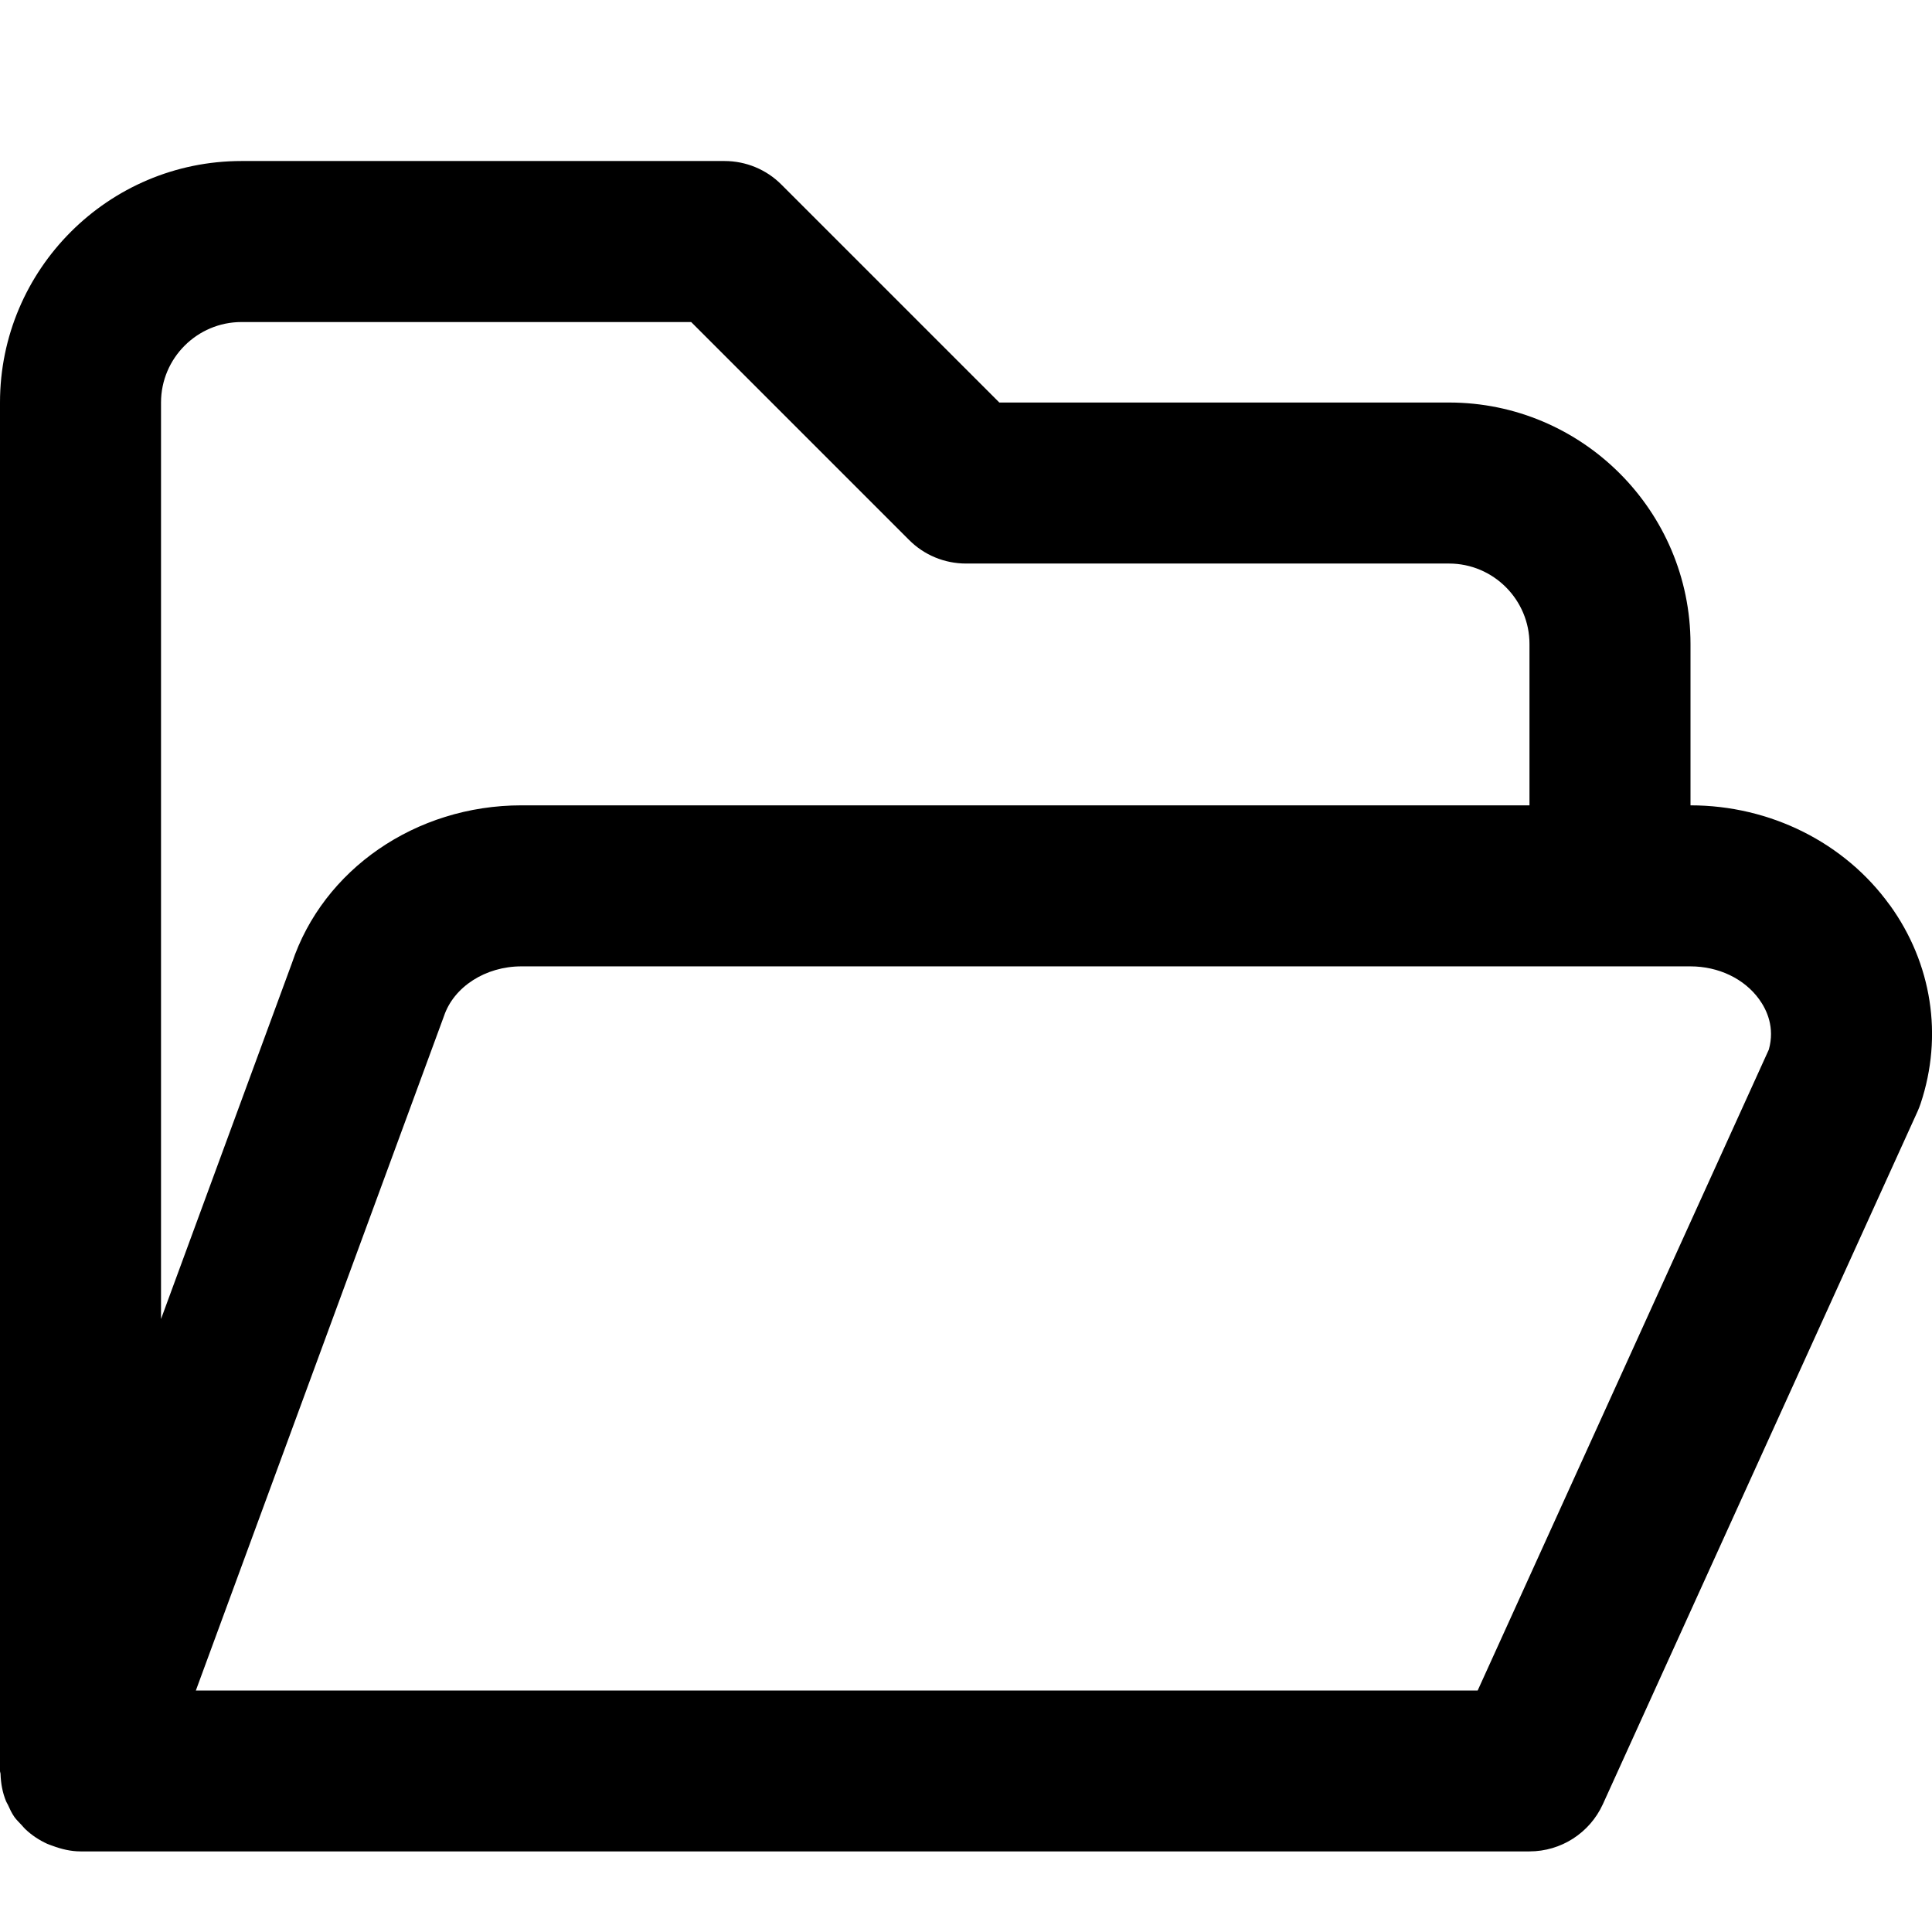 <!-- Generated by IcoMoon.io -->
<svg version="1.1" xmlns="http://www.w3.org/2000/svg" width="32" height="32" viewBox="0 0 32 32">
<title>folder-open</title>
<path d="M31.301 14.992c-0.745-1.035-1.98-1.653-3.301-1.653v-2.672c0-2.205-1.795-4-4-4h-7.448l-3.609-3.609c-0.249-0.251-0.589-0.391-0.943-0.391h-8c-2.205 0-4 1.795-4 4v22.667c0 0.017 0.009 0.032 0.009 0.049 0.005 0.156 0.032 0.308 0.092 0.453 0.008 0.020 0.020 0.036 0.029 0.055 0.032 0.071 0.064 0.141 0.109 0.205 0.035 0.049 0.079 0.089 0.119 0.133 0.020 0.021 0.037 0.044 0.059 0.065 0.108 0.103 0.231 0.184 0.364 0.245 0.029 0.013 0.057 0.021 0.088 0.033 0.148 0.055 0.303 0.093 0.464 0.093h24c0.523 0 0.997-0.305 1.215-0.781l5.213-11.476c0.019-0.043 0.036-0.085 0.051-0.131 0.373-1.12 0.188-2.319-0.511-3.287zM2.667 6.667c0-0.735 0.599-1.333 1.333-1.333h7.448l3.609 3.609c0.249 0.251 0.589 0.391 0.943 0.391h8c0.735 0 1.333 0.599 1.333 1.333v2.672h-16.697c-1.753 0-3.285 1.065-3.8 2.611l-2.169 5.897zM29.299 17.381l-4.824 10.619h-21.231l4.109-11.169c0.163-0.487 0.689-0.825 1.283-0.825h19.361c0.468 0 0.893 0.204 1.14 0.545 0.131 0.181 0.261 0.469 0.161 0.831z"></path>
</svg>
